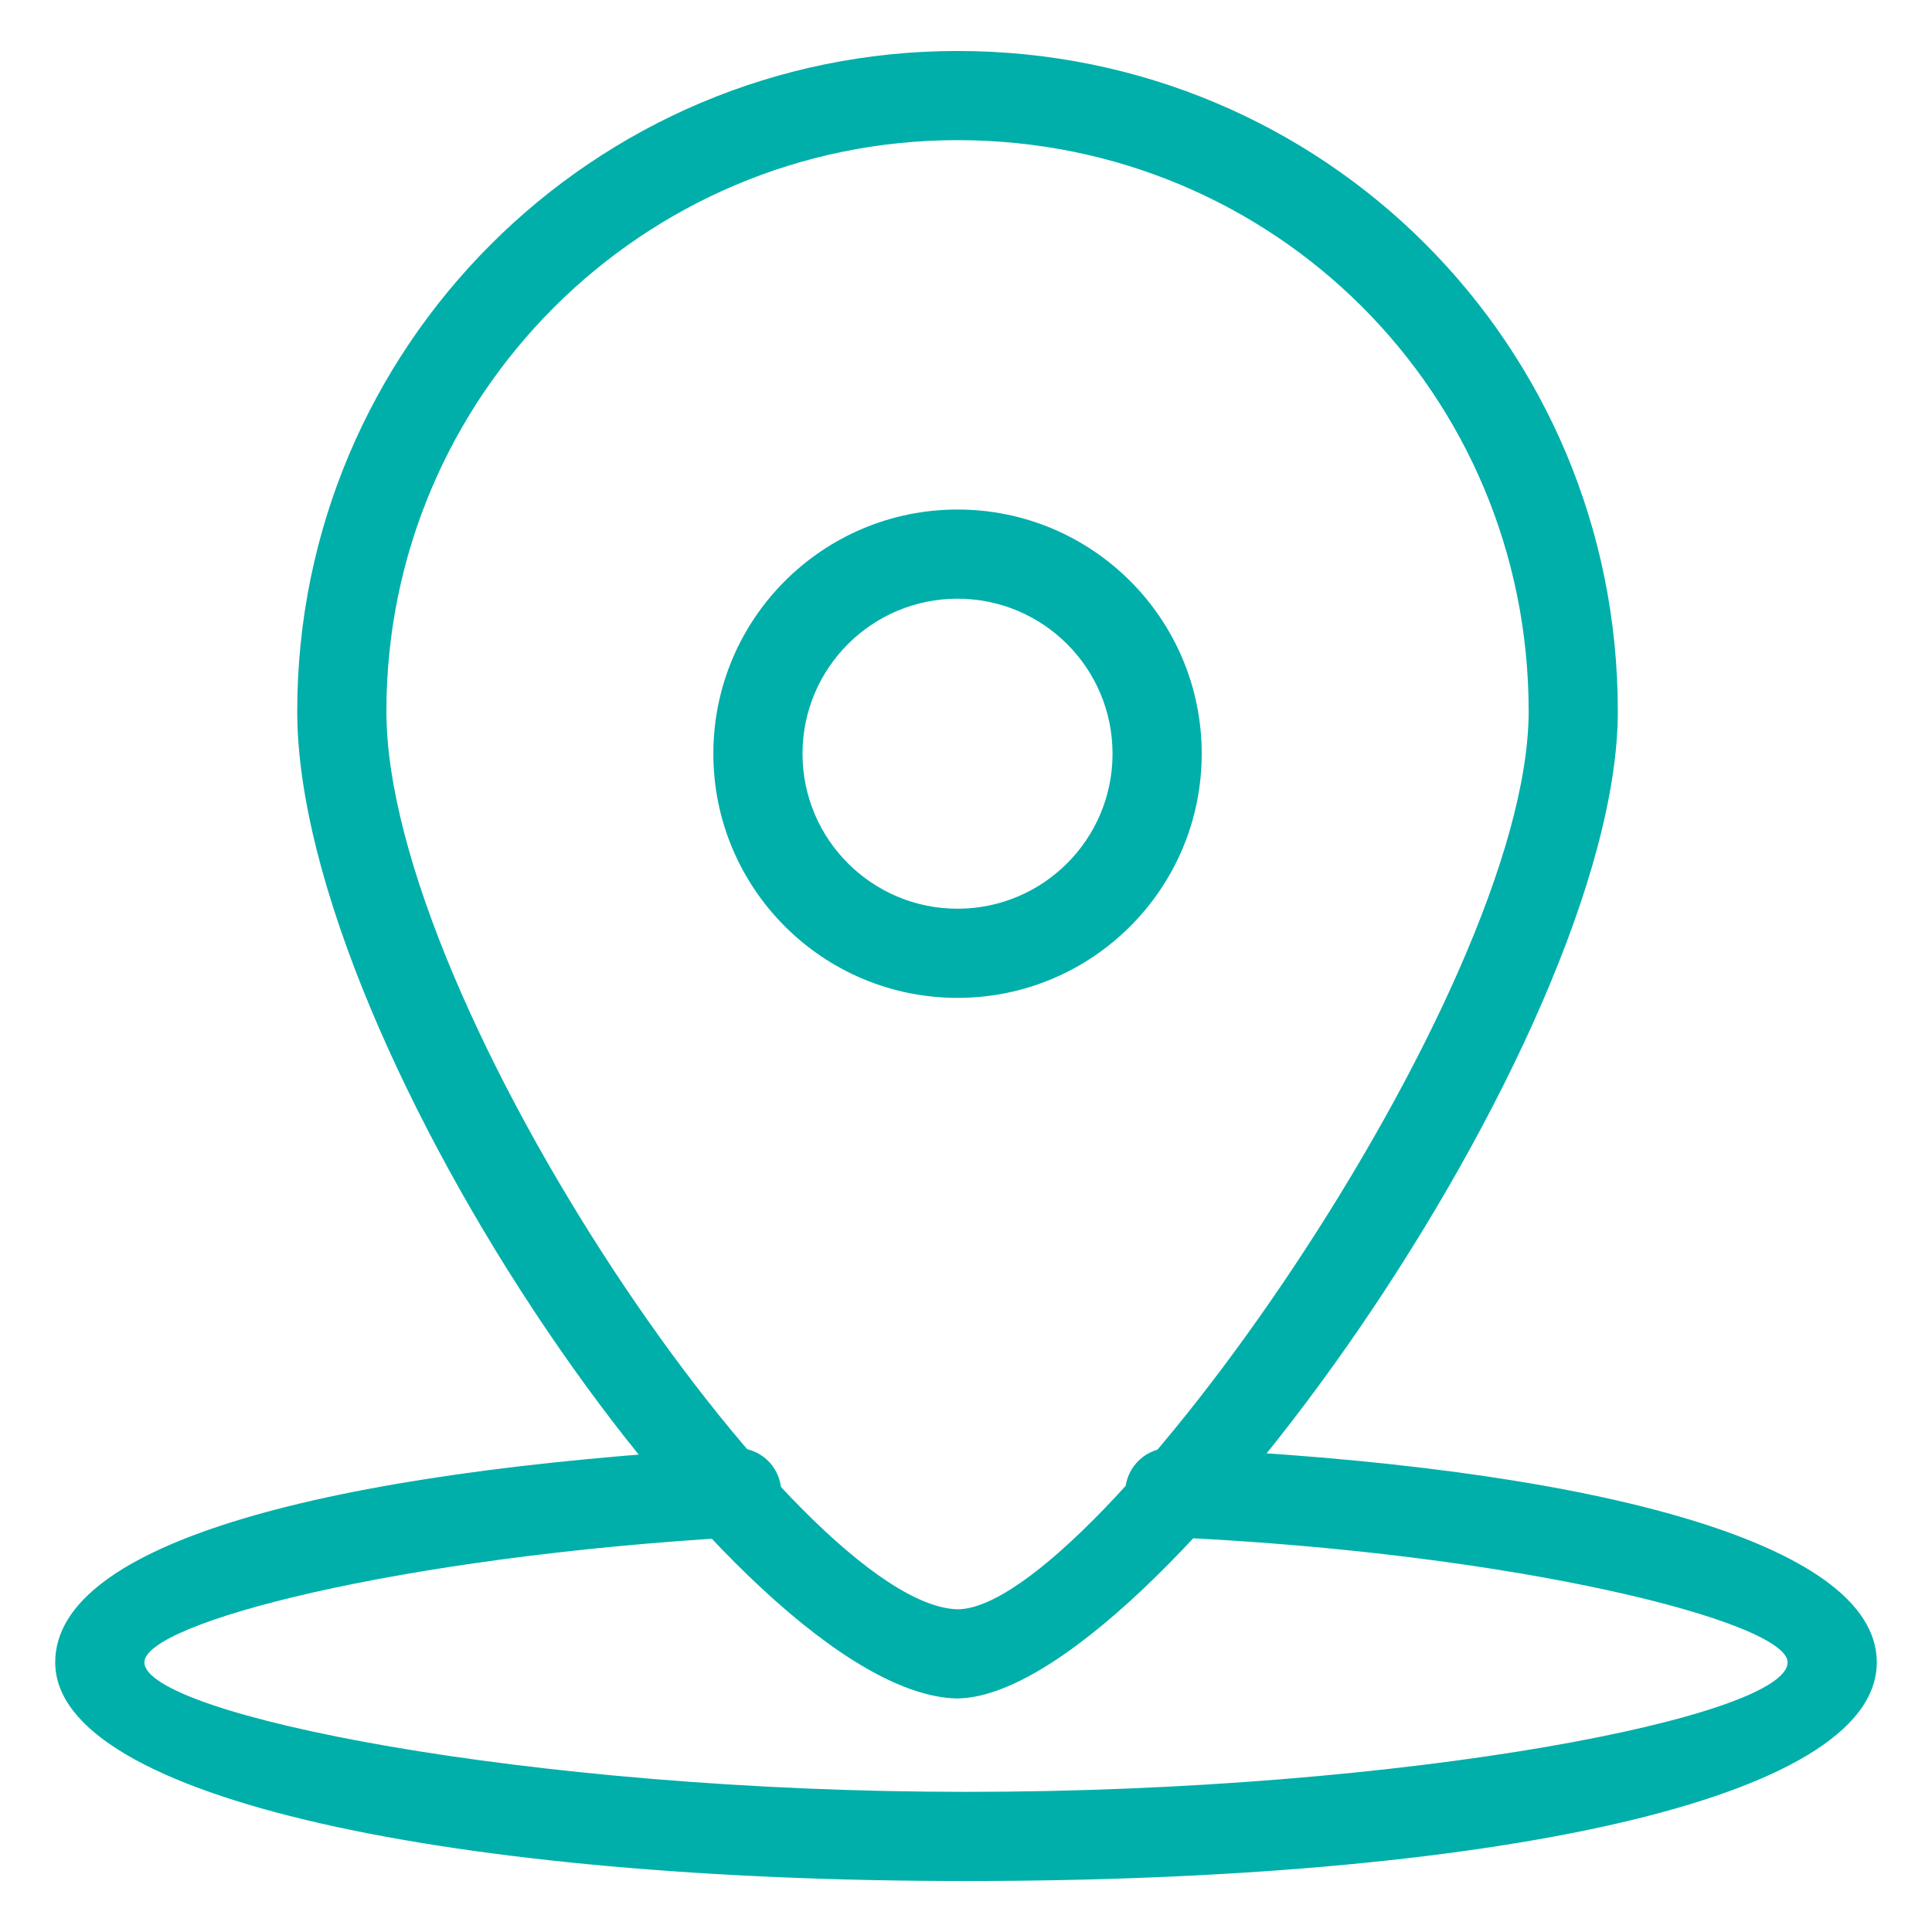 <?xml version="1.0" encoding="UTF-8"?>
<svg width="26px" height="26px" viewBox="0 0 26 26" version="1.1" xmlns="http://www.w3.org/2000/svg" xmlns:xlink="http://www.w3.org/1999/xlink">
    <!-- Generator: sketchtool 52.4 (67378) - http://www.bohemiancoding.com/sketch -->
    <title>78670B93-CDC8-4A81-AC5E-5FF966F29BEC</title>
    <desc>Created with sketchtool.</desc>
    <g id="Page-1" stroke="none" stroke-width="1" fill="none" fill-rule="evenodd">
        <g id="Assets" transform="translate(-249, -177)" fill="#00AFAA" fill-rule="nonzero">
            <g id="map-location-icons-04" transform="translate(249, 177)">
                <g id="Group" transform="translate(3.429, 0)">
                    <path d="M17.143,9.571 C17.143,5.295 13.718,1.886 9.457,1.886 C5.217,1.886 1.771,5.331 1.771,9.571 C1.771,13.525 7.335,21.604 9.457,21.657 C11.293,21.657 17.143,13.372 17.143,9.571 Z M18.343,9.571 C18.343,13.963 12.063,22.857 9.442,22.857 C6.549,22.785 0.571,14.106 0.571,9.571 C0.571,4.669 4.554,0.686 9.457,0.686 C14.379,0.686 18.343,4.631 18.343,9.571 Z" id="Shape"></path>
                    <path d="M9.457,13.429 C7.642,13.429 6.171,11.958 6.171,10.143 C6.171,8.328 7.642,6.857 9.457,6.857 C11.272,6.857 12.743,8.328 12.743,10.143 C12.743,11.958 11.272,13.429 9.457,13.429 Z M9.457,12.229 C10.609,12.229 11.543,11.295 11.543,10.143 C11.543,8.991 10.609,8.057 9.457,8.057 C8.305,8.057 7.371,8.991 7.371,10.143 C7.371,11.295 8.305,12.229 9.457,12.229 Z" id="Oval"></path>
                </g>
                <path d="M15.716,20.685 C15.385,20.67 15.129,20.39 15.143,20.059 C15.158,19.728 15.438,19.472 15.769,19.486 C21.343,19.734 25.257,20.739 25.257,22.371 C25.257,24.252 19.929,25.314 13,25.314 C6.14,25.314 0.743,24.217 0.743,22.371 C0.743,20.76 4.385,19.803 9.88,19.487 C10.211,19.468 10.494,19.72 10.513,20.051 C10.532,20.382 10.28,20.666 9.949,20.685 C5.344,20.949 1.943,21.844 1.943,22.371 C1.943,23.069 7.084,24.114 13,24.114 C18.968,24.114 24.057,23.1 24.057,22.371 C24.057,21.829 20.414,20.894 15.716,20.685 Z" id="Shape"></path>
            </g>
        </g>
    </g>
</svg>